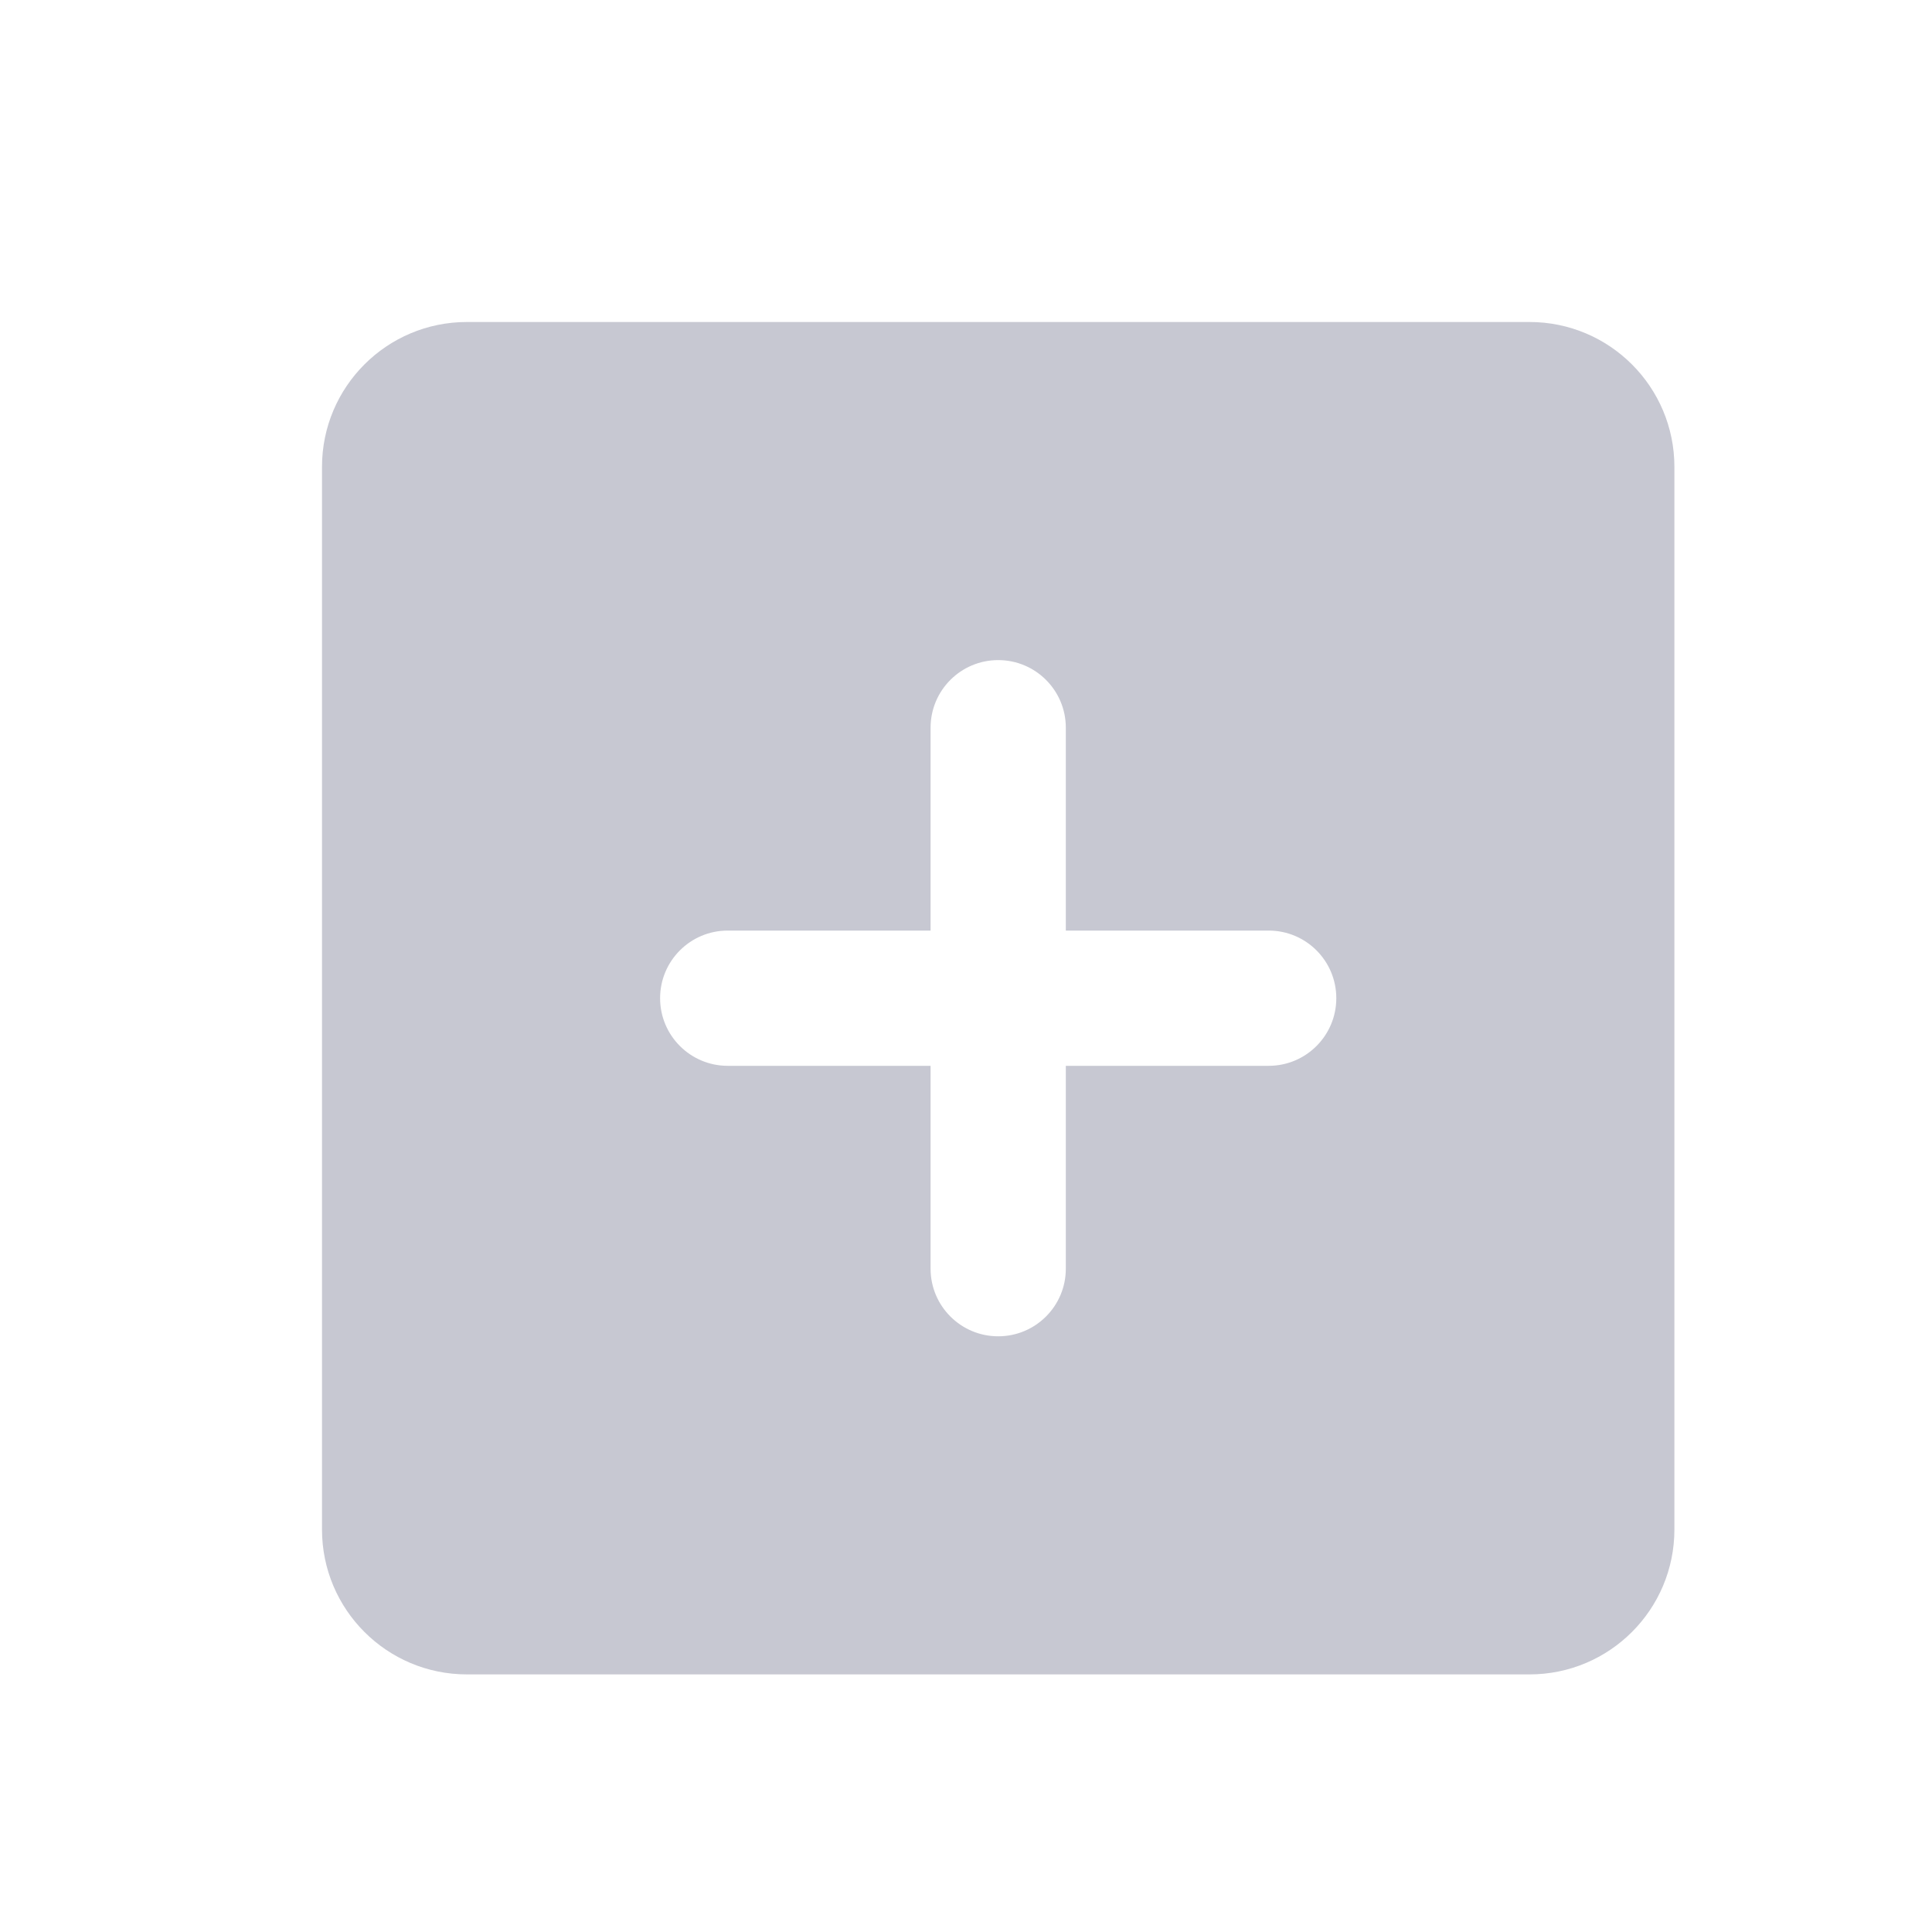 <svg width="30" height="30" viewBox="0 0 30 30" fill="none" xmlns="http://www.w3.org/2000/svg">
<path d="M23.75 5C24.993 5 26 6.007 26 7.25V23.75C26 24.993 24.993 26 23.75 26H7.25C6.007 26 5 24.993 5 23.75V7.25C5 6.007 6.007 5 7.25 5H23.75ZM15.5 10.25C14.92 10.25 14.45 10.72 14.45 11.3V14.45H11.3C10.72 14.45 10.25 14.92 10.25 15.5C10.25 16.08 10.72 16.55 11.3 16.55H14.45V19.7C14.45 20.28 14.92 20.75 15.5 20.75C16.08 20.75 16.55 20.28 16.55 19.7V16.55H19.7C20.28 16.55 20.75 16.08 20.75 15.5C20.75 14.92 20.28 14.45 19.7 14.45H16.55V11.3C16.55 10.72 16.08 10.25 15.5 10.25Z" fill="#C7C8D2"/>
</svg>
